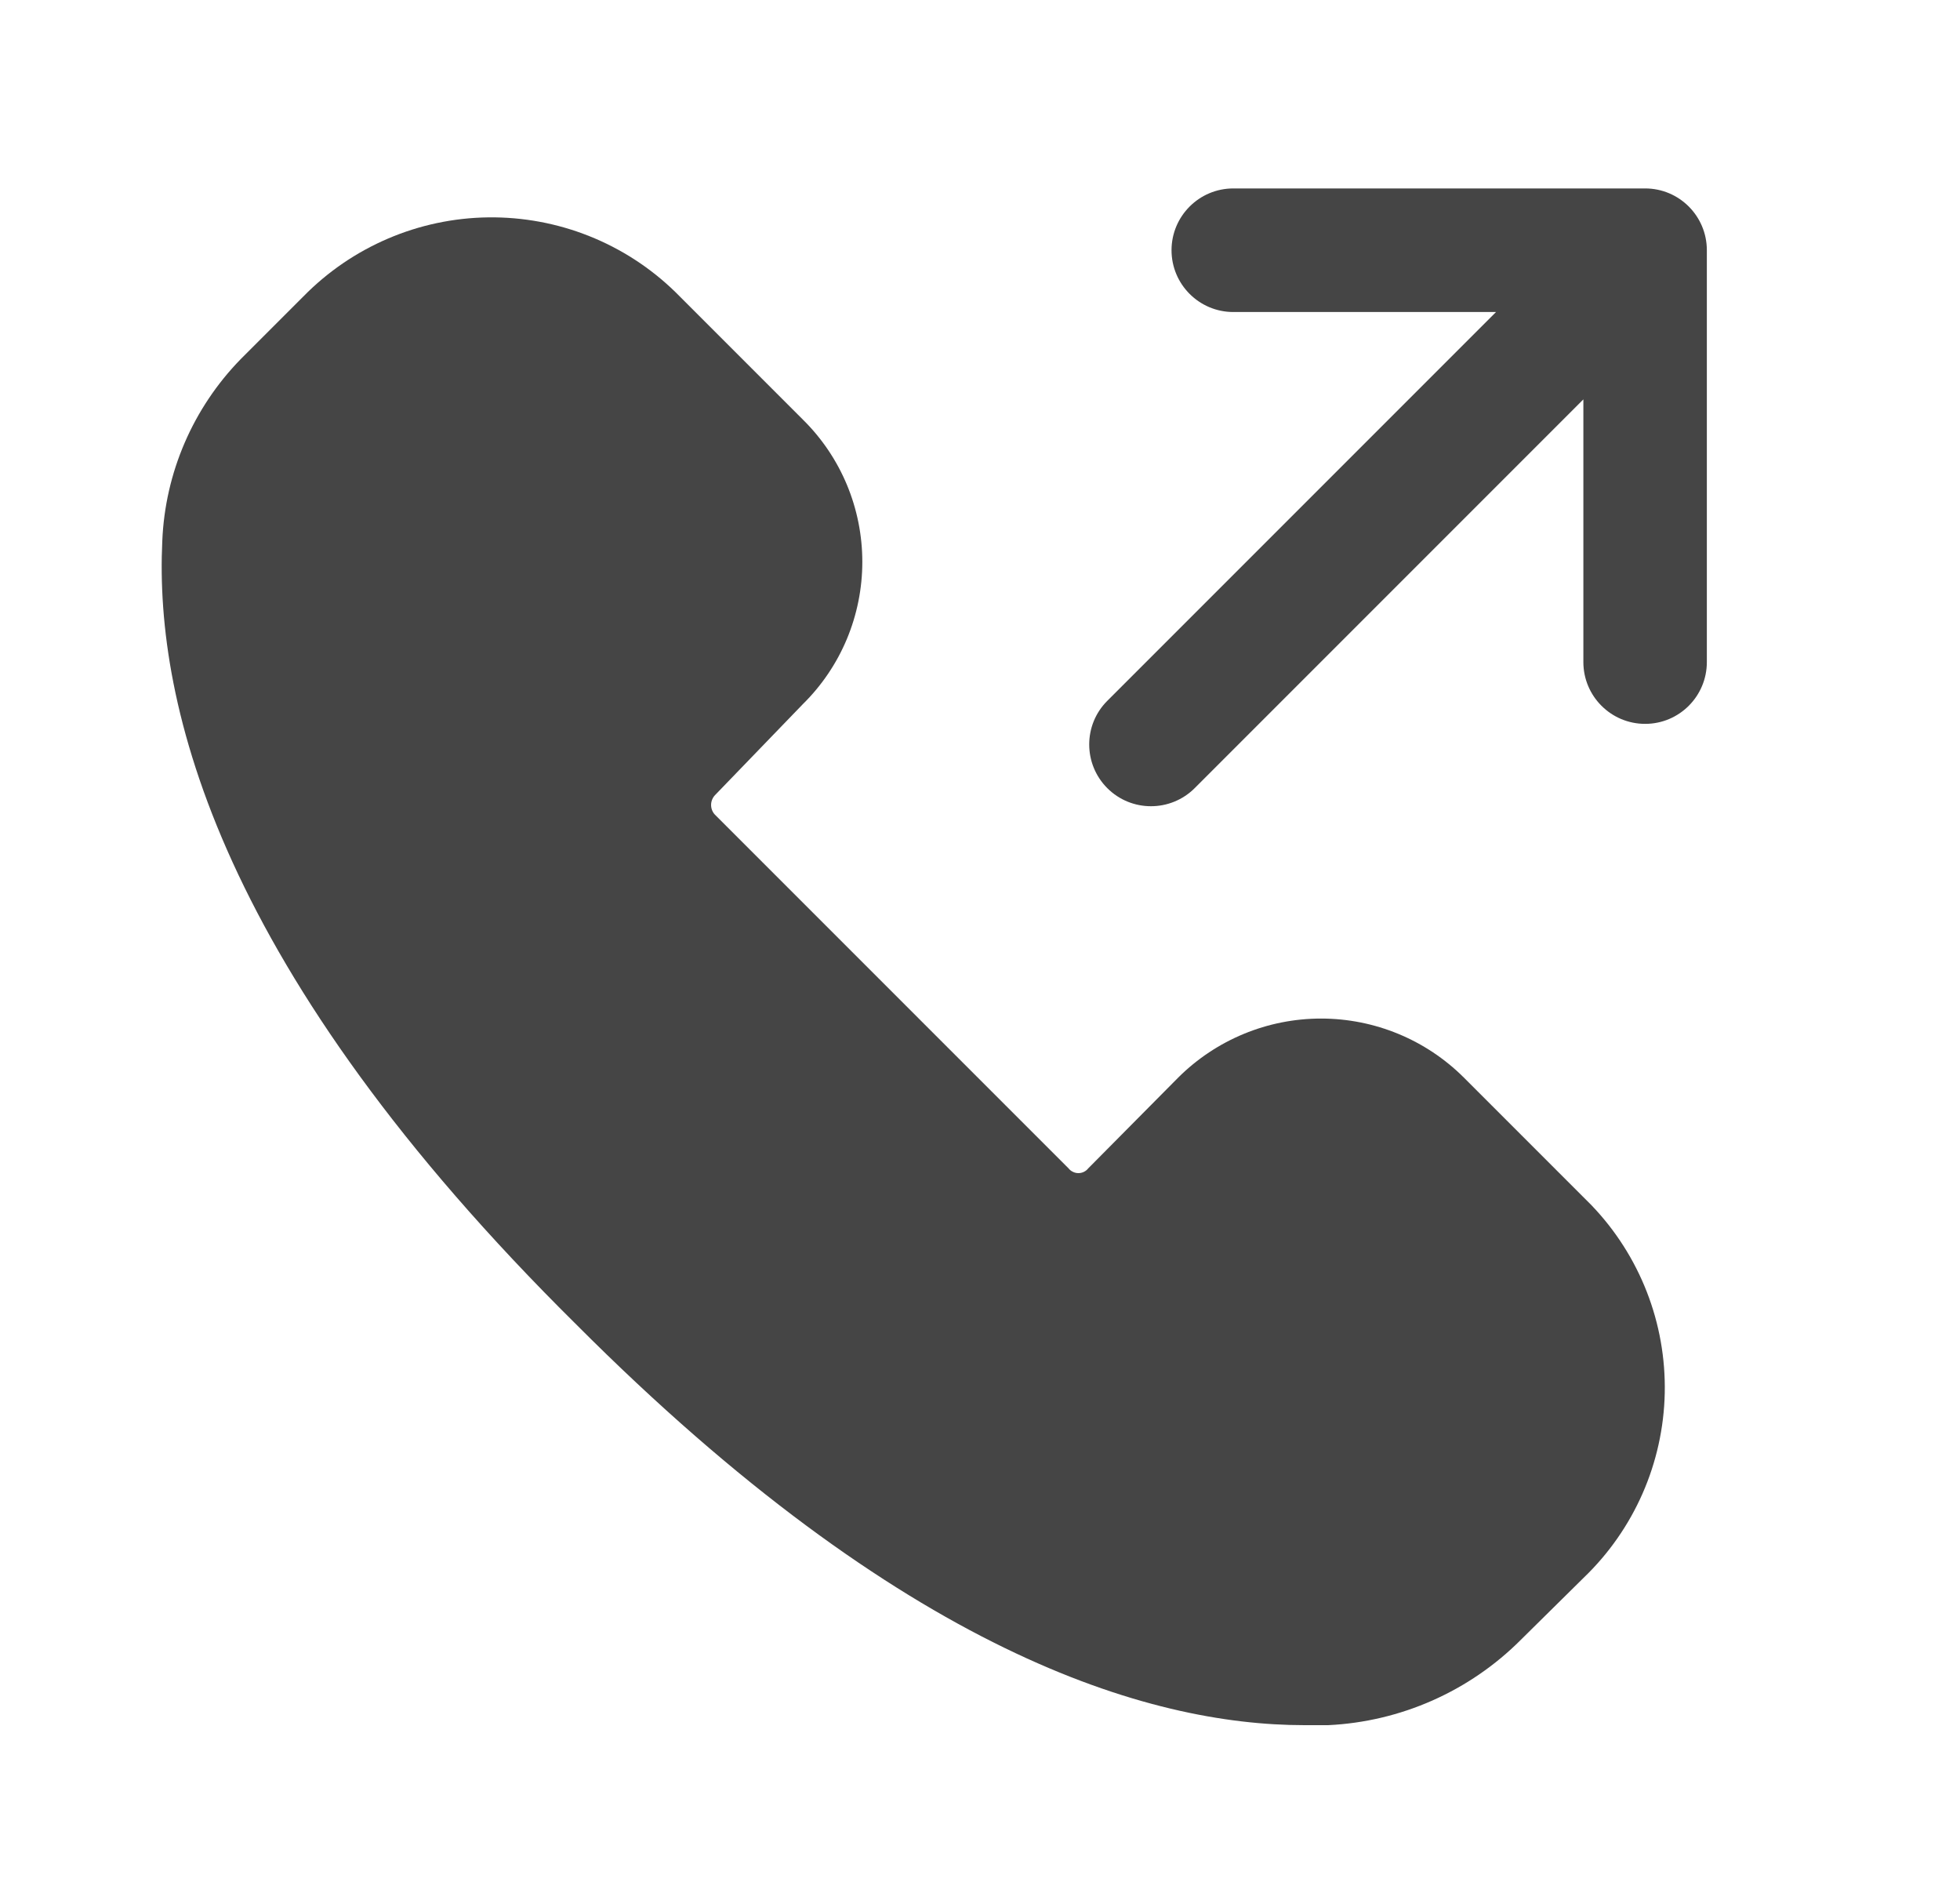 <svg width="25" height="24" viewBox="0 0 25 24" fill="none" xmlns="http://www.w3.org/2000/svg">
<path fill-rule="evenodd" clip-rule="evenodd" d="M7.35 16.89C11.52 21.07 14.64 22 16.64 22H16.94C17.867 21.956 18.745 21.567 19.4 20.91L20.2 20.12C20.843 19.503 21.215 18.657 21.234 17.766C21.253 16.875 20.917 16.013 20.3 15.37L18.67 13.74C18.187 13.259 17.533 12.989 16.85 12.989C16.168 12.989 15.514 13.259 15.03 13.74L13.88 14.9C13.865 14.919 13.846 14.934 13.825 14.944C13.803 14.955 13.779 14.96 13.755 14.96C13.731 14.96 13.708 14.955 13.686 14.944C13.664 14.934 13.645 14.919 13.63 14.9L9.12 10.39C9.088 10.357 9.07 10.312 9.07 10.265C9.07 10.219 9.088 10.174 9.12 10.14L10.24 8.98C10.481 8.743 10.672 8.46 10.802 8.149C10.932 7.837 10.999 7.503 10.999 7.165C10.999 6.827 10.932 6.493 10.802 6.181C10.672 5.87 10.481 5.587 10.24 5.35L8.61 3.72C7.973 3.101 7.116 2.761 6.228 2.772C5.34 2.783 4.492 3.146 3.87 3.78L3.07 4.58C2.462 5.203 2.105 6.03 2.07 6.9C1.97 9 2.8 12.39 7.35 16.89Z" fill="#454545"/>
<path d="M15.731 2.403C15.296 2.403 14.943 2.756 14.943 3.191C14.943 3.626 15.296 3.979 15.731 3.979H19.082L14.124 8.937C13.816 9.244 13.816 9.743 14.124 10.051C14.431 10.358 14.93 10.358 15.238 10.051L20.196 5.093V8.443C20.196 8.878 20.549 9.231 20.984 9.231C21.419 9.231 21.771 8.878 21.771 8.443V3.191C21.771 2.756 21.419 2.403 20.984 2.403H15.731Z" fill="#454545"/>
</svg>
